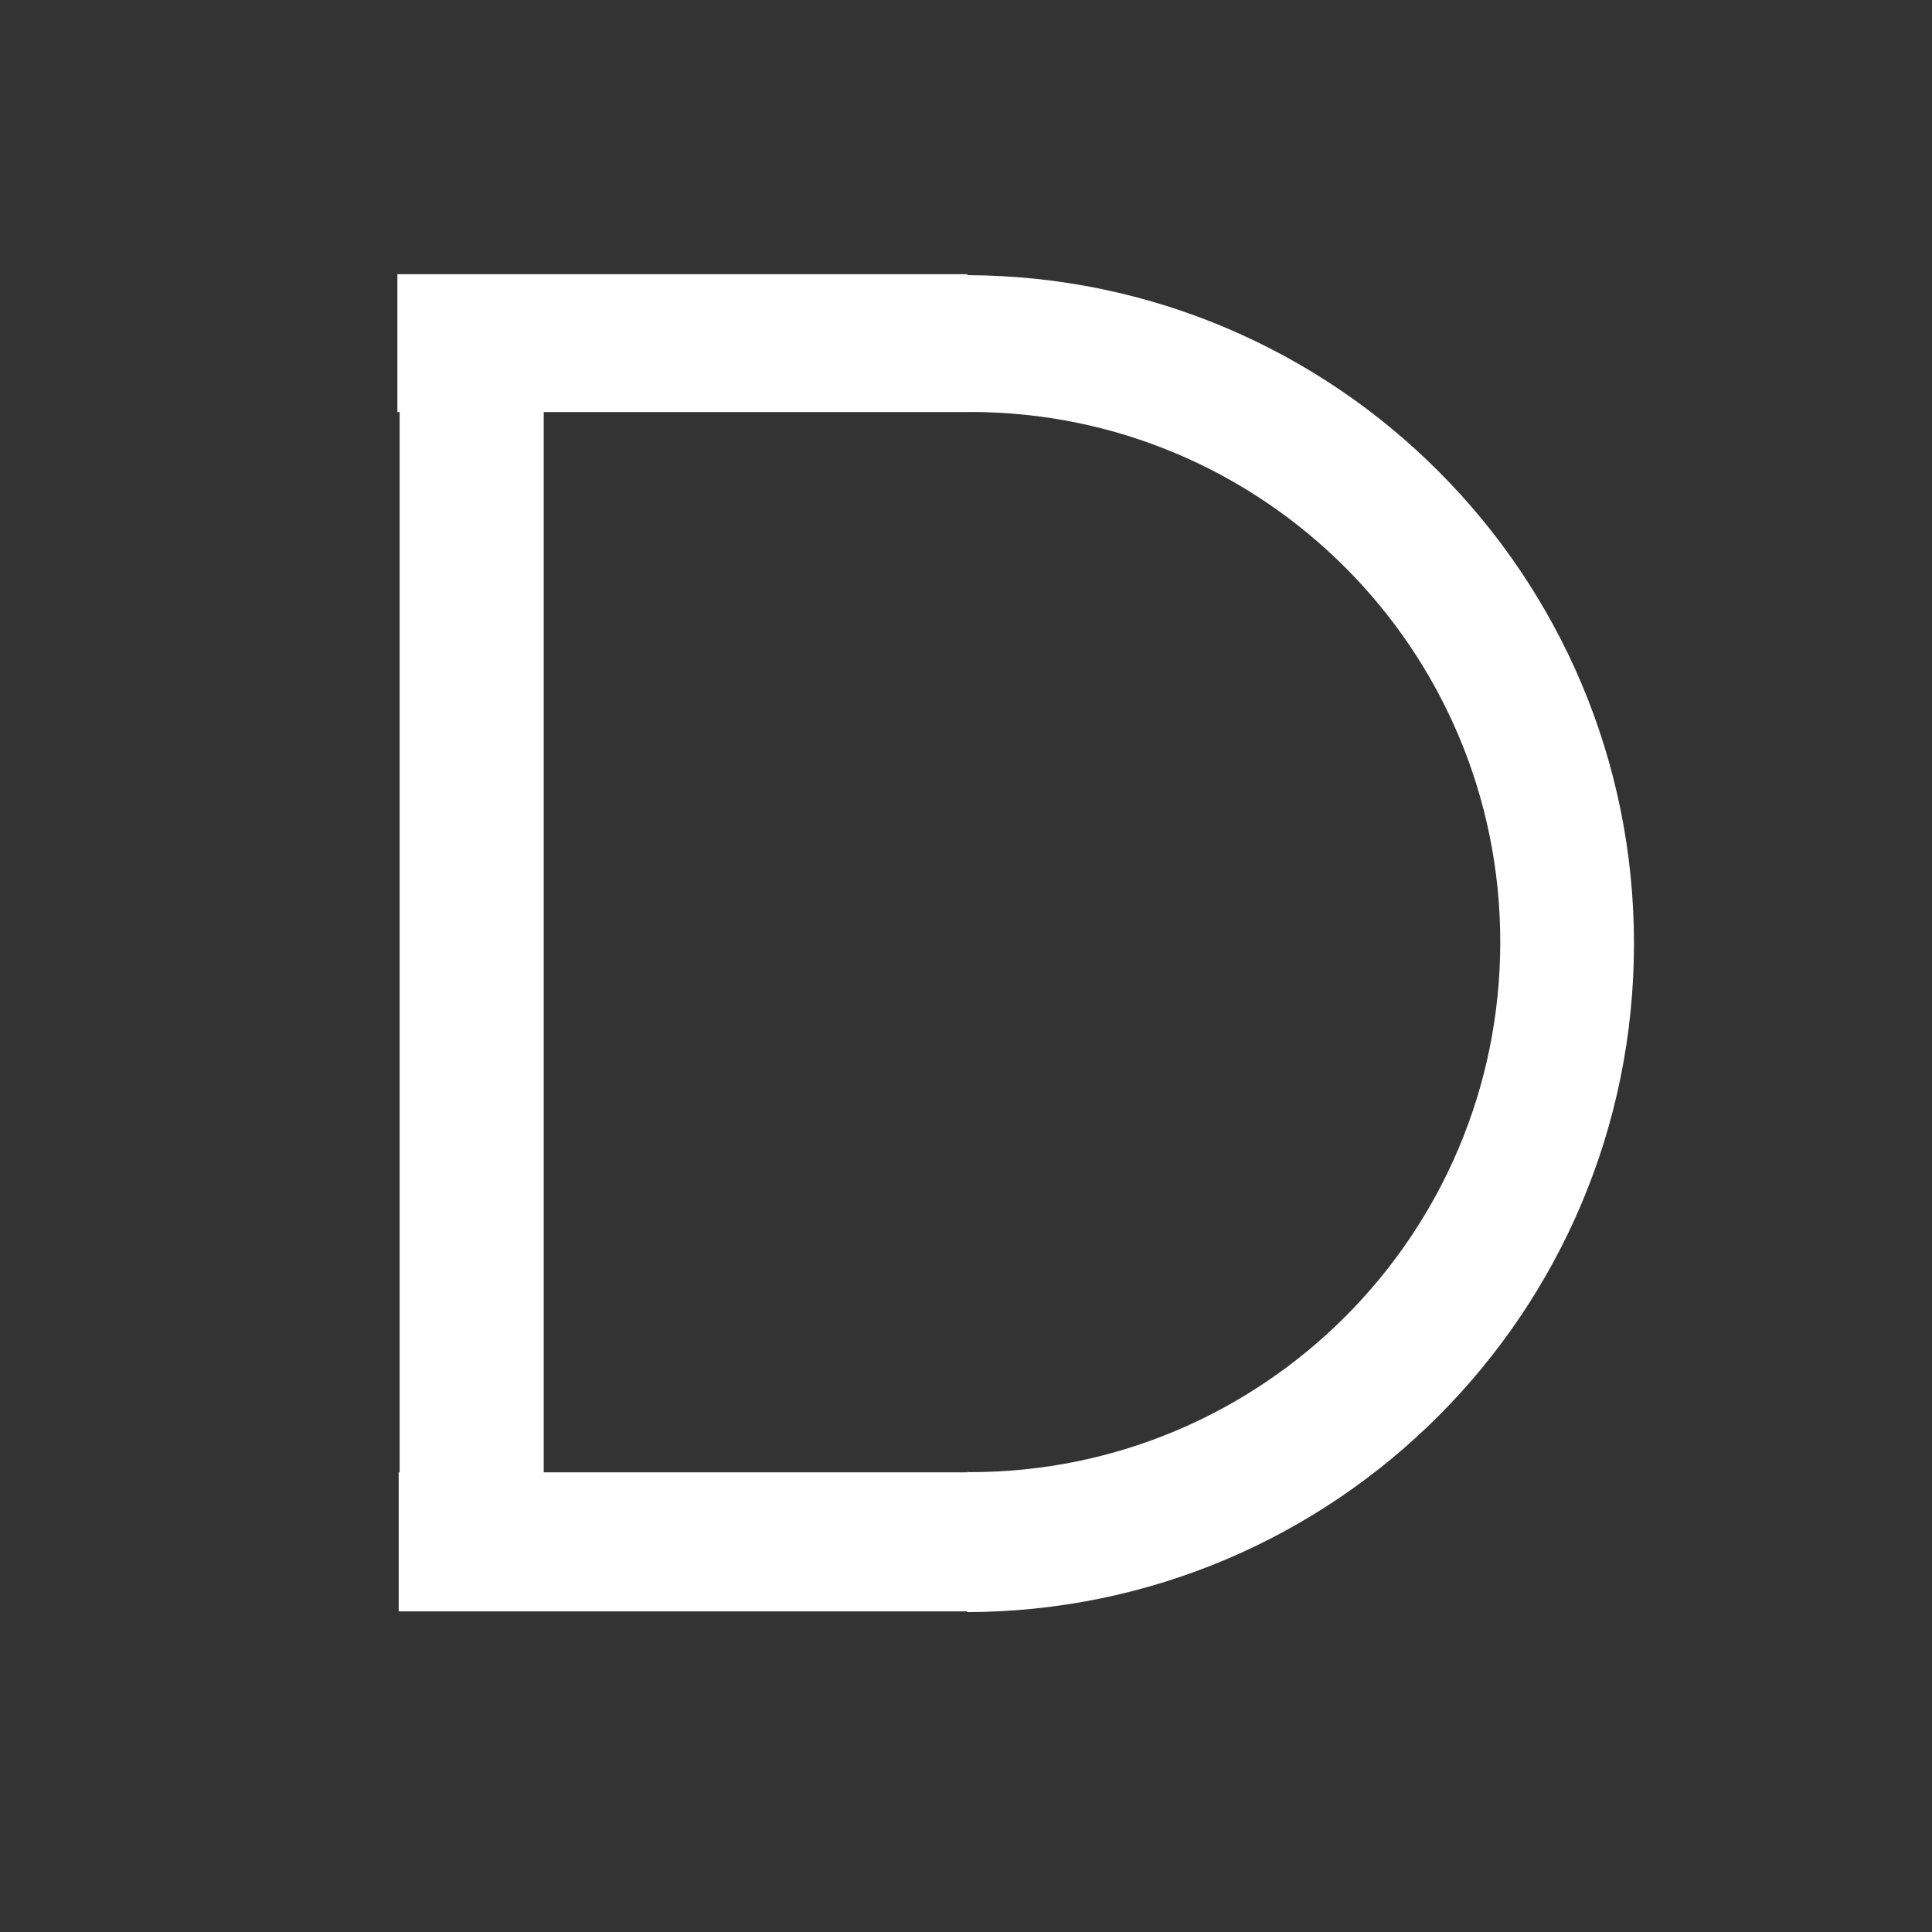 <?xml version="1.0" encoding="UTF-8" standalone="no"?>
<!-- Created with Inkscape (http://www.inkscape.org/) -->

<svg
   xmlns:dc="http://purl.org/dc/elements/1.1/"
   xmlns:cc="http://creativecommons.org/ns#"
   xmlns:rdf="http://www.w3.org/1999/02/22-rdf-syntax-ns#"
   xmlns:svg="http://www.w3.org/2000/svg"
   xmlns="http://www.w3.org/2000/svg"
   xmlns:sodipodi="http://sodipodi.sourceforge.net/DTD/sodipodi-0.dtd"
   xmlns:inkscape="http://www.inkscape.org/namespaces/inkscape"
   width="104.949mm"
   height="104.949mm"
   viewBox="0 0 371.866 371.866"
   id="svg4162"
   version="1.1"
   inkscape:version="0.91 r13725"
   sodipodi:docname="draw.svg">
  <rect x="0" y="0" width="371.866" height="371.866" fill="#333333" stroke="none"/>
  <defs
     id="defs4164" />
  <sodipodi:namedview
     id="base"
     pagecolor="#ff2a3e"
     bordercolor="#666666"
     borderopacity="1.0"
     inkscape:pageopacity="0"
     inkscape:pageshadow="2"
     inkscape:zoom="1.4"
     inkscape:cx="48.726289"
     inkscape:cy="145.36352"
     inkscape:document-units="px"
     inkscape:current-layer="layer1"
     showgrid="false"
     fit-margin-top="10"
     fit-margin-left="10"
     fit-margin-right="10"
     fit-margin-bottom="10"
     inkscape:window-width="1920"
     inkscape:window-height="1056"
     inkscape:window-x="0"
     inkscape:window-y="24"
     inkscape:window-maximized="1"
     showguides="true"
     inkscape:guide-bbox="true">
    <inkscape:grid
       type="xygrid"
       id="grid4170"
       originx="5.933"
       originy="5.933" />
    <sodipodi:guide
       position="-25.254,340.421"
       orientation="0,1"
       id="guide3577" />
    <sodipodi:guide
       position="34.345,138.896"
       orientation="1,0"
       id="guide3579" />
    <sodipodi:guide
       position="141.421,40.406"
       orientation="0,1"
       id="guide3581" />
    <sodipodi:guide
       position="186.373,202.03"
       orientation="1,0"
       id="guide3585" />
  </sodipodi:namedview>
  <g
     inkscape:label="Layer 1"
     inkscape:groupmode="layer"
     id="layer1"
     transform="translate(5.933,-686.429)">
    <path
       style="fill:#ffffff;fill-opacity:1;fill-rule:evenodd;stroke:none;stroke-width:1px;stroke-linecap:butt;stroke-linejoin:miter;stroke-opacity:1"
       d="m 70.555,739.203 0,26.539 0.432,0 0,204.08 -0.183,0 0,26.762 109.46,0 0,0.142 C 251.181,996.52 308.562,938.978 308.572,868.062 308.565,797.144 251.183,739.599 180.265,739.391 l 0,-0.188 z m 110.25,26.523 c 56.349,-5e-4 102.03,45.68 102.029,102.029 -4.3e-4,56.349 -45.68,102.028 -102.029,102.028 -0.18,-0.008 -0.361,-0.017 -0.541,-0.027 l 0,0.067 -81.544,0 0,-204.08 81.544,0 0,0.002 c 0.18,-0.007 0.361,-0.013 0.541,-0.018 z"
       id="path4172"
       inkscape:connector-curvature="0"
       sodipodi:nodetypes="cccccccccccccsccccccccc" />
  </g>
</svg>
